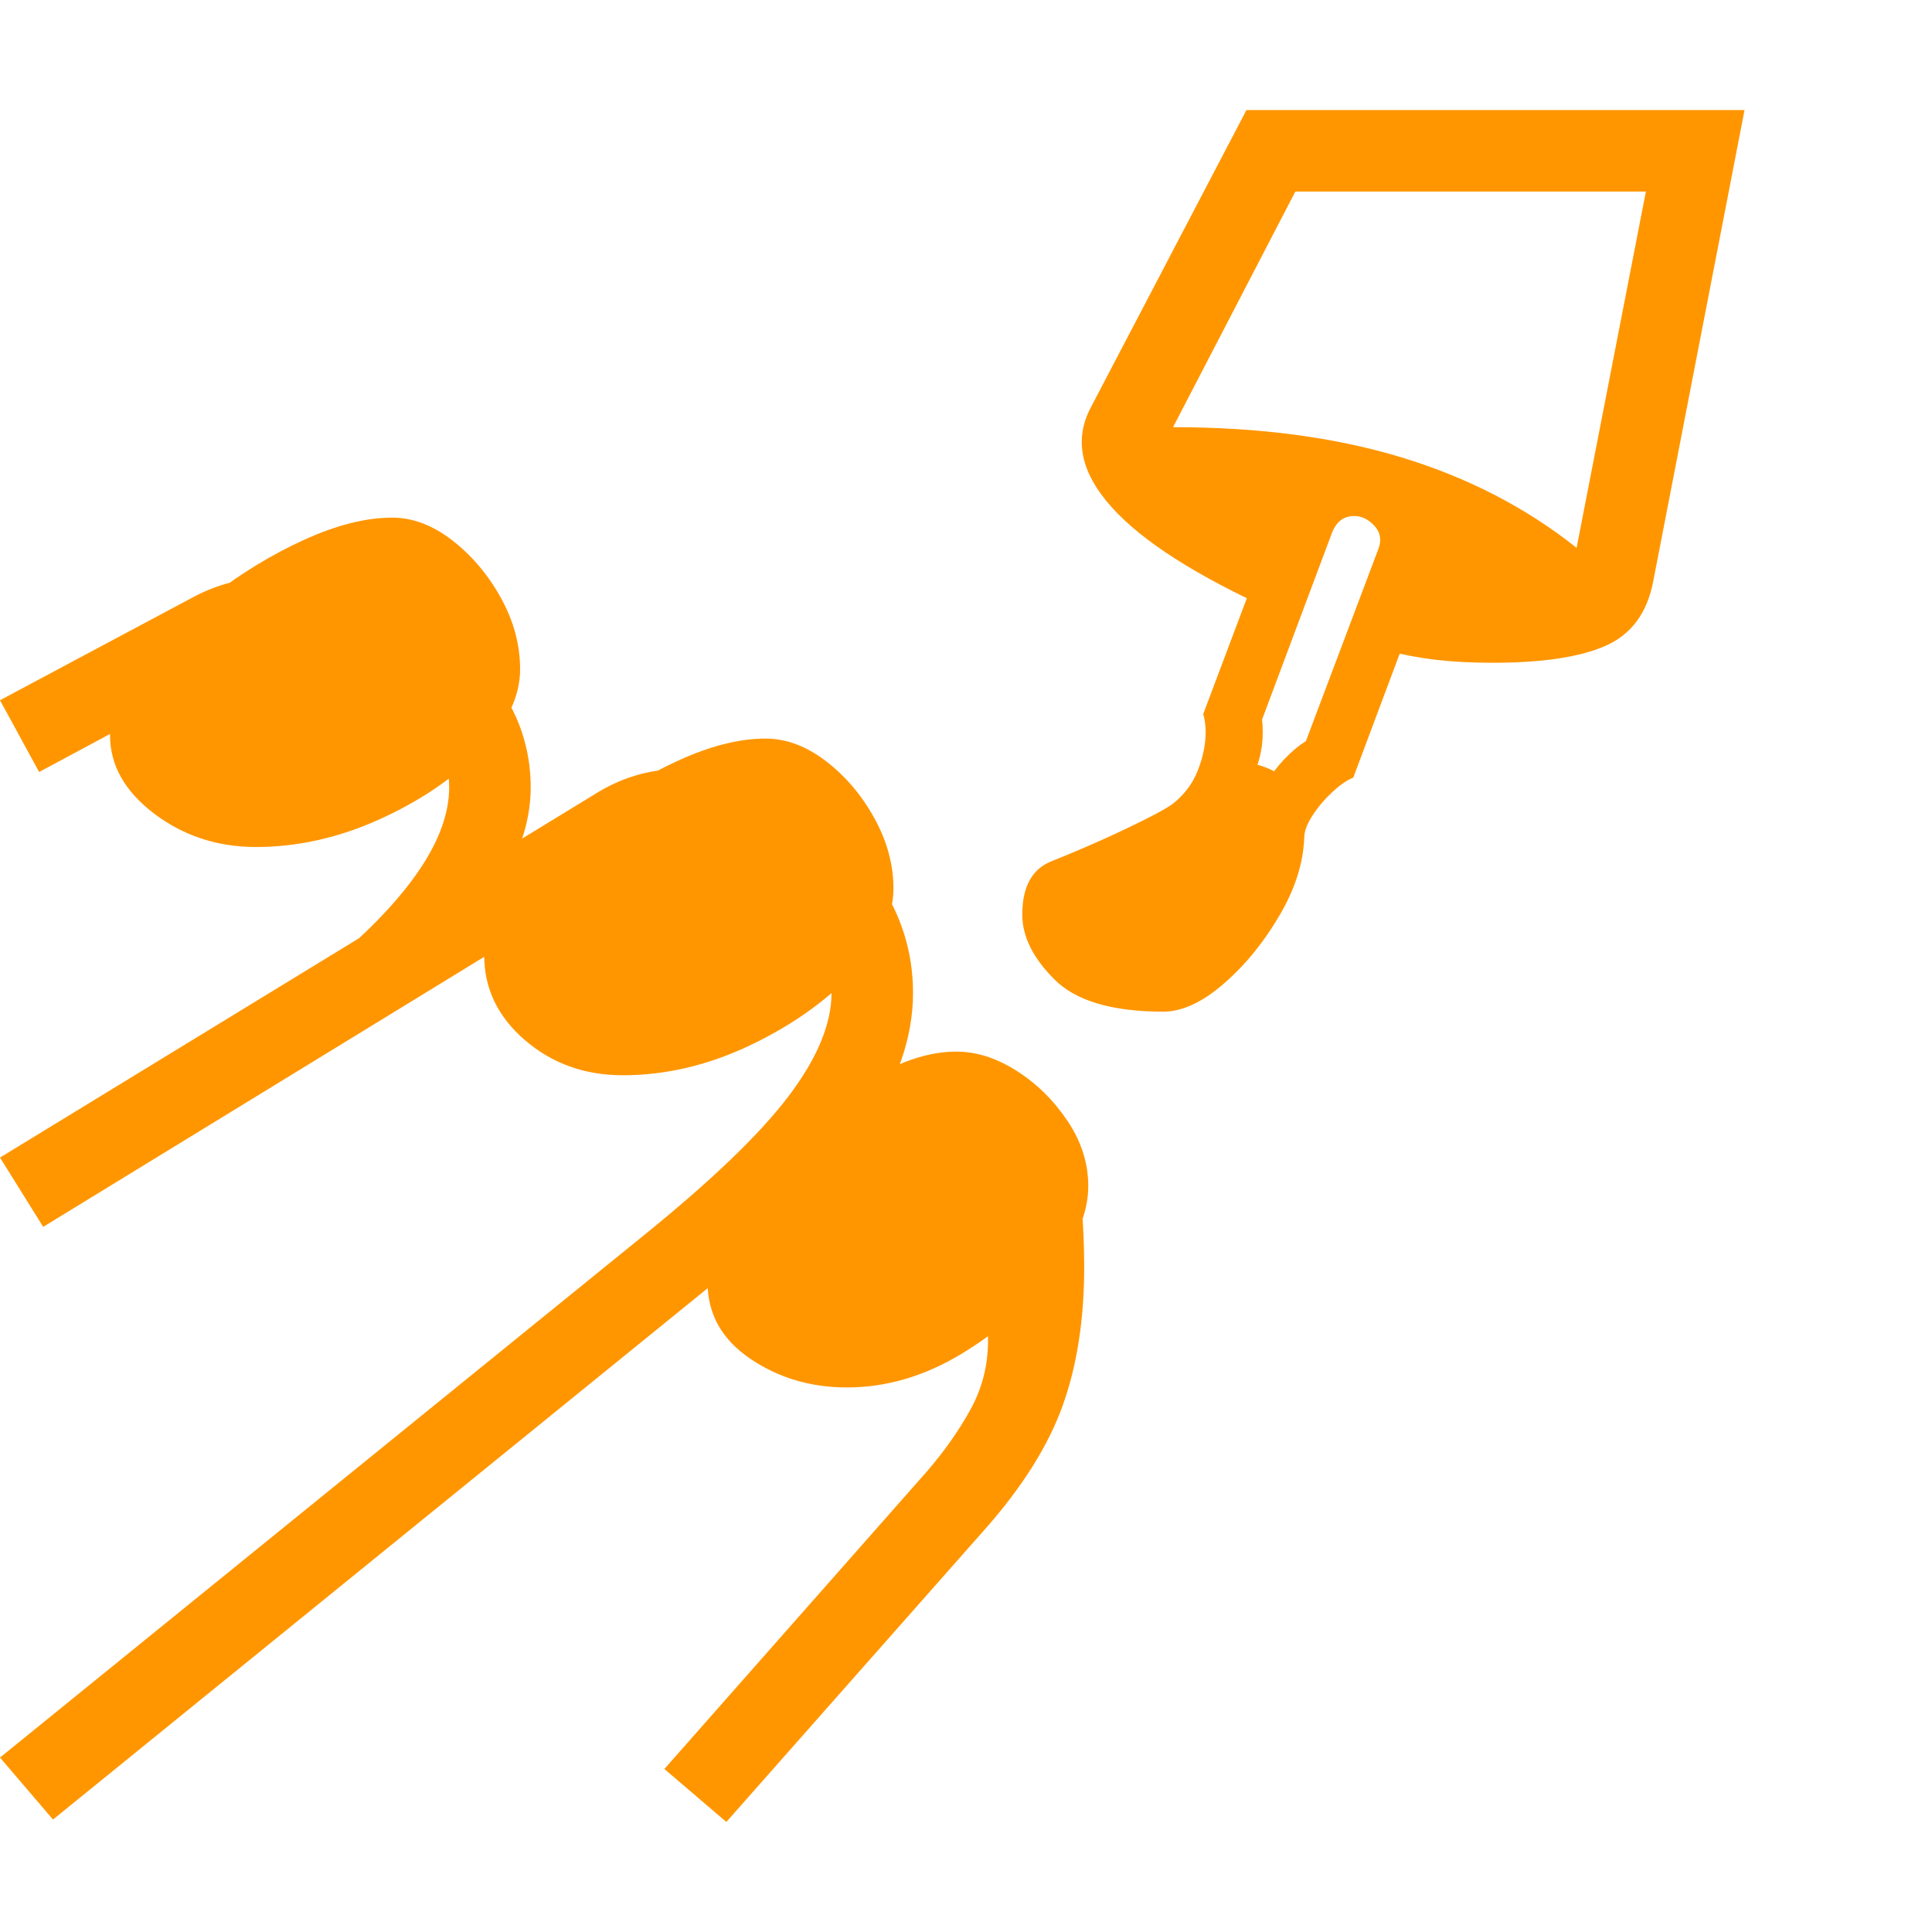 <svg version="1.1" xmlns="http://www.w3.org/2000/svg" style="fill:rgba(0,0,0,1.0)" width="256" height="256" viewBox="0 0 37.031 32.812"><path fill="rgb(255, 150, 0)" d="M1.016 32.766 L0 31.578 L12.328 21.578 C13.641 20.516 14.57 19.622 15.117 18.898 C15.664 18.174 15.938 17.516 15.938 16.922 C15.938 16.432 15.794 15.979 15.508 15.562 C15.221 15.146 14.865 14.81 14.438 14.555 C14.01 14.299 13.578 14.172 13.141 14.172 C12.807 14.172 12.505 14.255 12.234 14.422 L0.828 21.406 L0 20.078 L11.484 13.062 C11.974 12.771 12.51 12.625 13.094 12.625 C13.802 12.625 14.495 12.823 15.172 13.219 C15.849 13.615 16.406 14.138 16.844 14.789 C17.281 15.44 17.5 16.151 17.5 16.922 C17.5 17.776 17.198 18.646 16.594 19.531 C15.99 20.417 14.943 21.464 13.453 22.672 Z M13.922 32.812 L12.734 31.797 L17.766 26.094 C18.099 25.708 18.378 25.313 18.602 24.906 C18.826 24.5 18.938 24.057 18.938 23.578 C18.938 23.411 18.922 23.245 18.891 23.078 L20.734 21.016 C20.766 21.422 20.781 21.807 20.781 22.172 C20.781 23.182 20.643 24.07 20.367 24.836 C20.091 25.602 19.599 26.385 18.891 27.188 Z M7.422 17.312 L6.516 16.203 C7.911 14.995 8.609 13.922 8.609 12.984 C8.609 12.526 8.458 12.107 8.156 11.727 C7.854 11.346 7.469 11.042 7 10.812 C6.531 10.583 6.047 10.469 5.547 10.469 C5.12 10.469 4.724 10.562 4.359 10.75 L0.75 12.688 L0 11.312 L3.688 9.344 C3.958 9.198 4.245 9.091 4.547 9.023 C4.849 8.956 5.156 8.922 5.469 8.922 C6.24 8.922 6.984 9.104 7.703 9.469 C8.422 9.833 9.013 10.323 9.477 10.938 C9.94 11.552 10.172 12.234 10.172 12.984 C10.172 13.672 9.922 14.385 9.422 15.125 C8.922 15.865 8.255 16.594 7.422 17.312 Z M4.906 14.125 C4.167 14.125 3.516 13.911 2.953 13.484 C2.391 13.057 2.109 12.557 2.109 11.984 C2.109 11.599 2.294 11.167 2.664 10.688 C3.034 10.208 3.5 9.75 4.062 9.312 C4.625 8.875 5.216 8.516 5.836 8.234 C6.456 7.953 7.016 7.812 7.516 7.812 C7.911 7.812 8.297 7.958 8.672 8.25 C9.047 8.542 9.357 8.909 9.602 9.352 C9.846 9.794 9.969 10.25 9.969 10.719 C9.969 11.25 9.711 11.776 9.195 12.297 C8.68 12.818 8.034 13.253 7.258 13.602 C6.482 13.951 5.698 14.125 4.906 14.125 Z M16.234 24.484 C15.536 24.484 14.917 24.299 14.375 23.93 C13.833 23.56 13.562 23.073 13.562 22.469 C13.562 22.094 13.719 21.656 14.031 21.156 C14.344 20.656 14.745 20.169 15.234 19.695 C15.724 19.221 16.242 18.828 16.789 18.516 C17.336 18.203 17.849 18.047 18.328 18.047 C18.714 18.047 19.099 18.169 19.484 18.414 C19.87 18.659 20.195 18.979 20.461 19.375 C20.727 19.771 20.859 20.187 20.859 20.625 C20.859 21.135 20.63 21.693 20.172 22.297 C19.714 22.901 19.13 23.417 18.422 23.844 C17.714 24.271 16.984 24.484 16.234 24.484 Z M11.938 18.5 C11.208 18.5 10.583 18.276 10.062 17.828 C9.542 17.38 9.281 16.839 9.281 16.203 C9.281 15.818 9.464 15.388 9.828 14.914 C10.193 14.44 10.659 13.984 11.227 13.547 C11.794 13.109 12.385 12.75 13 12.469 C13.615 12.187 14.172 12.047 14.672 12.047 C15.068 12.047 15.453 12.19 15.828 12.477 C16.203 12.763 16.513 13.128 16.758 13.57 C17.003 14.013 17.125 14.464 17.125 14.922 C17.125 15.453 16.862 15.995 16.336 16.547 C15.81 17.099 15.148 17.562 14.352 17.938 C13.555 18.313 12.75 18.5 11.938 18.5 Z M22.297 17.281 C21.318 17.281 20.622 17.076 20.211 16.664 C19.799 16.253 19.594 15.839 19.594 15.422 C19.594 14.88 19.786 14.536 20.172 14.391 C20.849 14.12 21.479 13.836 22.062 13.539 C22.646 13.242 23.083 12.885 23.375 12.469 C24.052 12.469 24.492 12.62 24.695 12.922 C24.898 13.224 25 13.536 25 13.859 C25 14.359 24.849 14.872 24.547 15.398 C24.245 15.924 23.885 16.37 23.469 16.734 C23.052 17.099 22.661 17.281 22.297 17.281 Z M23.906 13.938 C23.906 13.625 24.021 13.286 24.25 12.922 C24.479 12.557 24.74 12.281 25.031 12.094 L26.422 8.406 C26.484 8.24 26.458 8.094 26.344 7.969 C26.229 7.844 26.099 7.781 25.953 7.781 C25.745 7.781 25.599 7.901 25.516 8.141 L24.188 11.688 C24.198 11.74 24.203 11.818 24.203 11.922 C24.203 12.182 24.156 12.427 24.062 12.656 C23.969 12.885 23.833 13.109 23.656 13.328 L22.438 13.328 C22.677 13.151 22.849 12.932 22.953 12.672 C23.057 12.411 23.109 12.161 23.109 11.922 C23.109 11.797 23.094 11.682 23.062 11.578 L24.891 6.719 L27.781 7.875 L25.938 12.797 C25.823 12.839 25.69 12.93 25.539 13.07 C25.388 13.211 25.26 13.362 25.156 13.523 C25.052 13.685 25 13.823 25 13.938 Z M28.609 10.594 C28.214 10.594 27.857 10.576 27.539 10.539 C27.221 10.503 26.849 10.432 26.422 10.328 L27.219 8.125 L25.328 7.438 L24.438 9.609 C22.937 8.932 21.893 8.266 21.305 7.609 C20.716 6.953 20.583 6.318 20.906 5.703 L23.891 -0 L33.438 -0 L31.688 9.031 C31.573 9.635 31.271 10.047 30.781 10.266 C30.292 10.484 29.568 10.594 28.609 10.594 Z M30.219 8.391 L31.547 1.562 L24.828 1.562 L22.484 6.078 C24.13 6.078 25.589 6.271 26.859 6.656 C28.13 7.042 29.25 7.62 30.219 8.391 Z M37.031 27.344" /></svg>